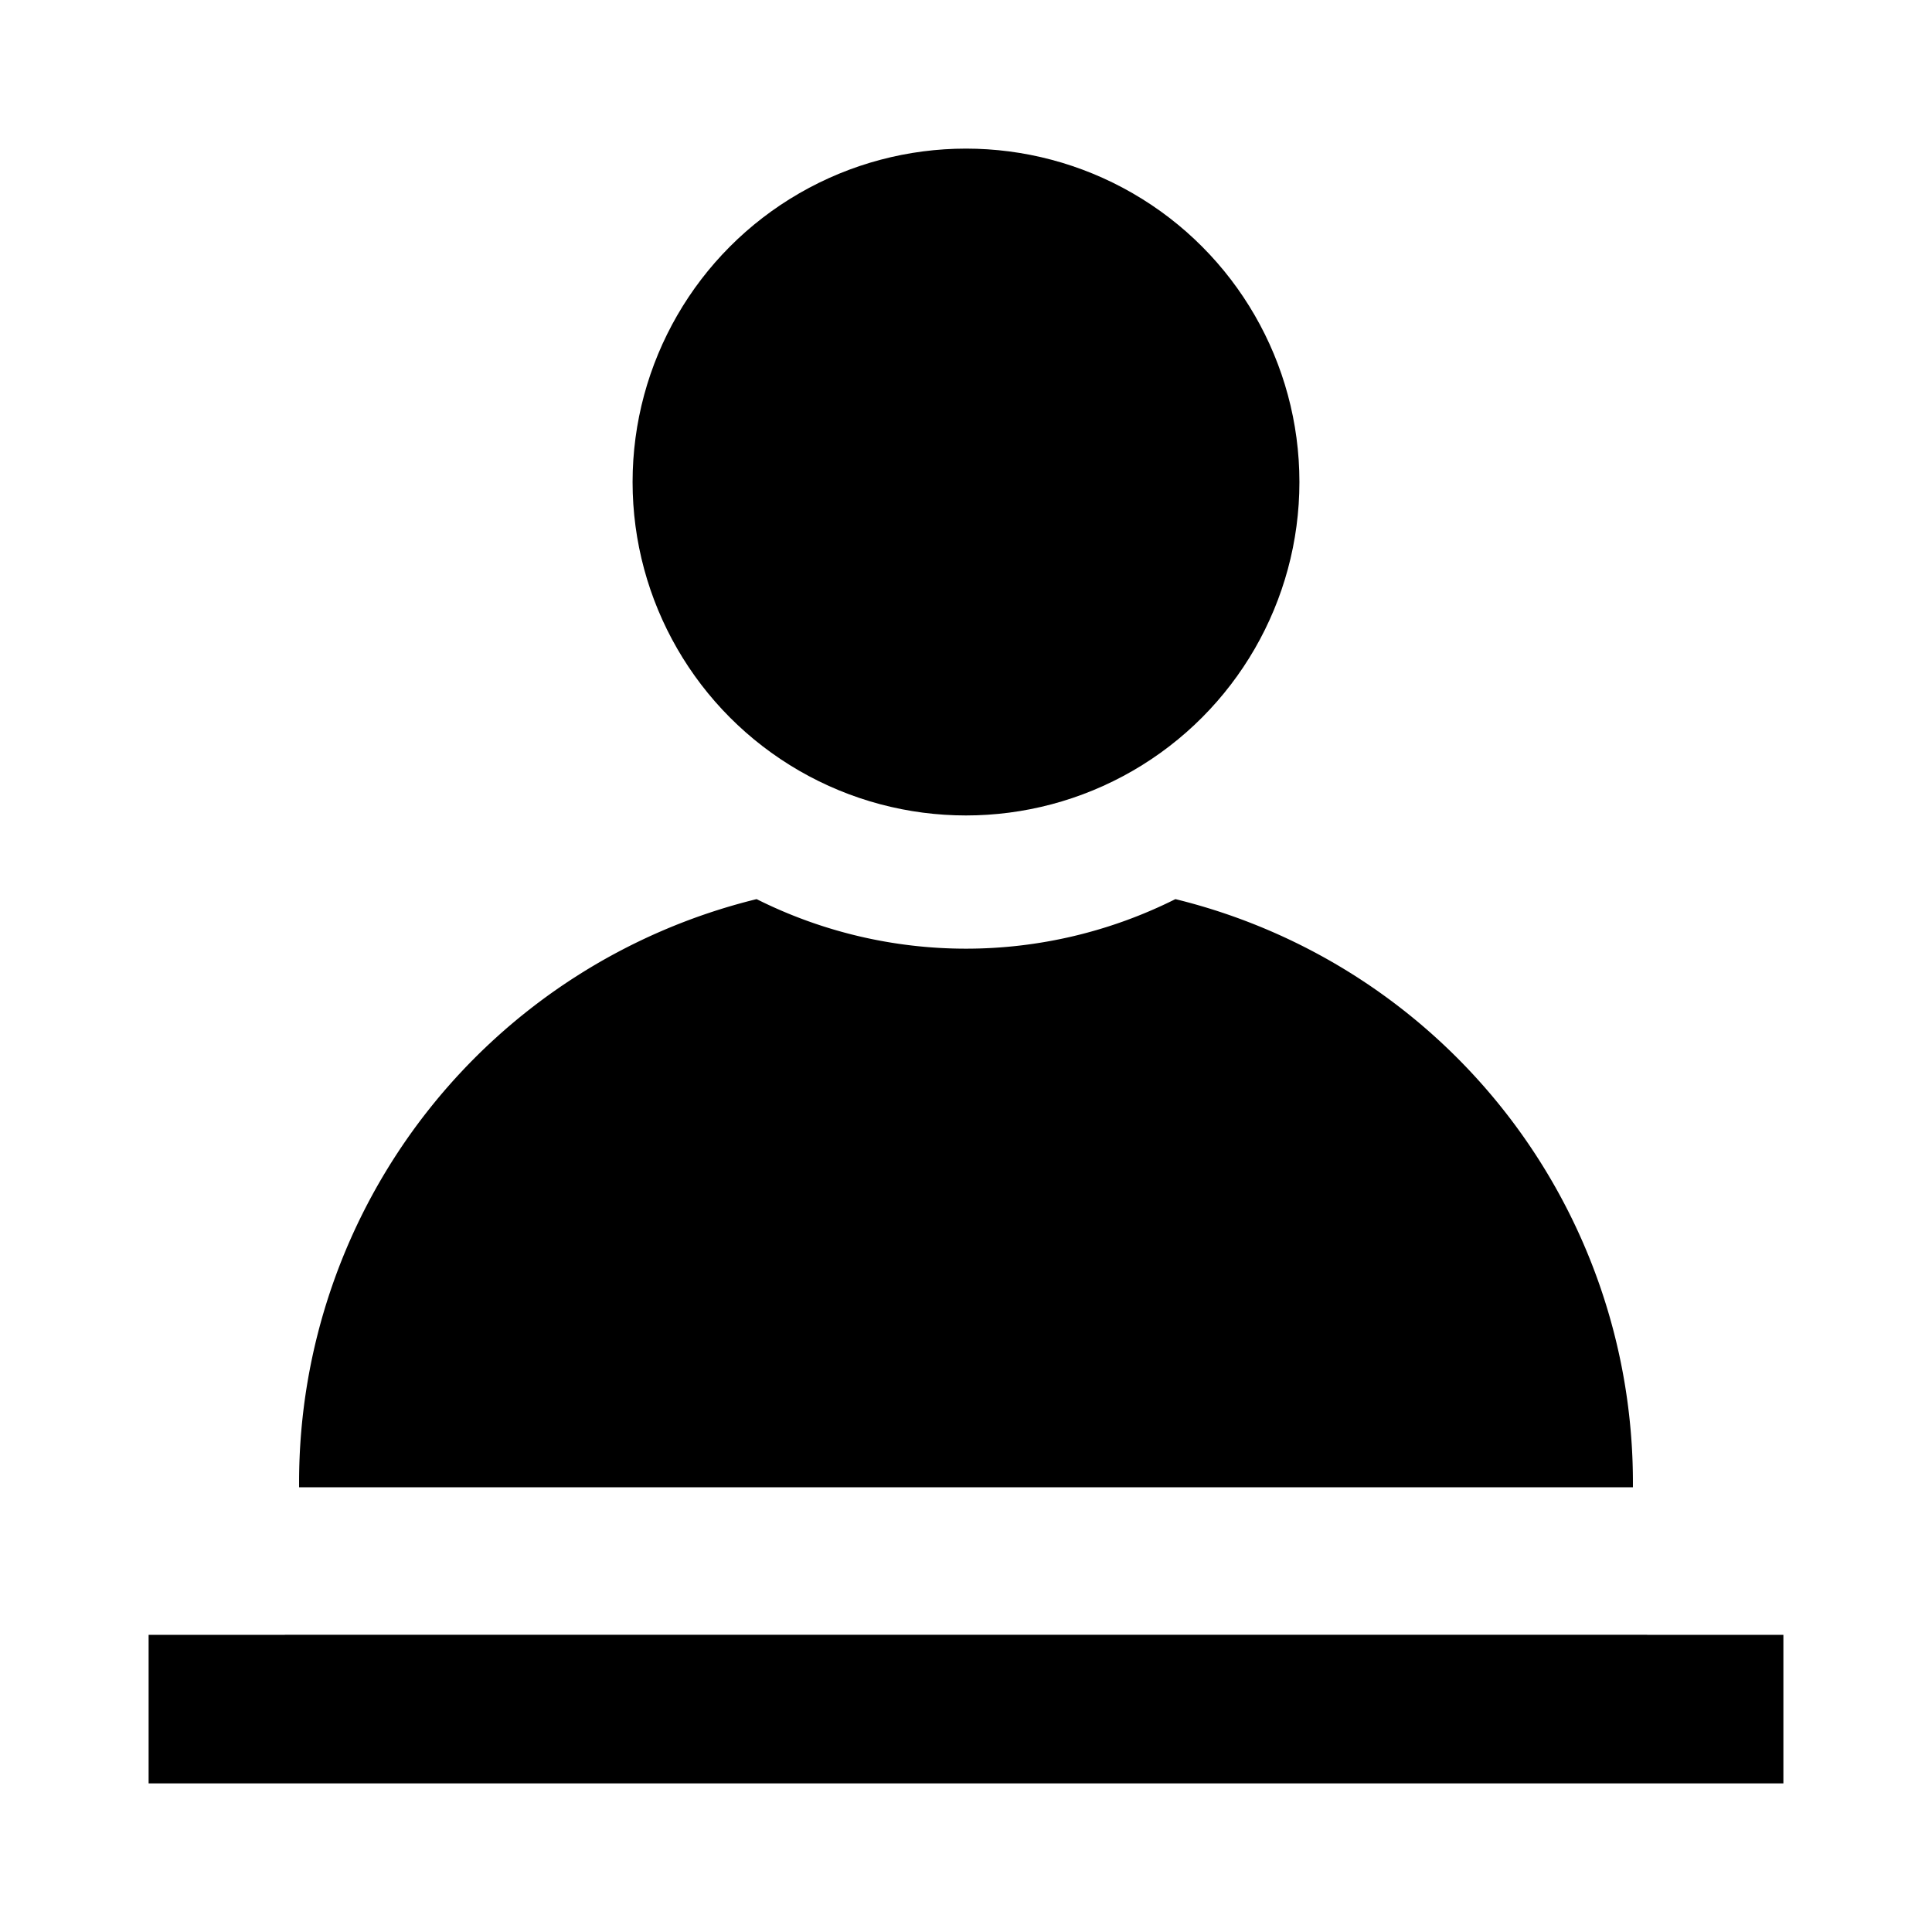 <svg id="a3e83264-3f63-45e4-b79e-4b7c538d349b" data-name="Blue" xmlns="http://www.w3.org/2000/svg" viewBox="0 0 260 260"><defs><style>.a0ac2465-cbc2-407f-9474-539e1b48c25e{fill-rule:evenodd;}</style></defs><polygon points="240 240 20 240 20 220.01 38.33 220.01 38.33 220 221.67 220 221.67 220.01 240 220.01 240 240"/><path class="a0ac2465-cbc2-407f-9474-539e1b48c25e" d="M158.18,121a62.88,62.88,0,0,1-56.36,0,80.81,80.81,0,0,0-61.57,78.43v.72h179.5v-.72A80.81,80.81,0,0,0,158.18,121Z"/><ellipse cx="130" cy="64.87" rx="44.87" ry="44.87"/></svg>